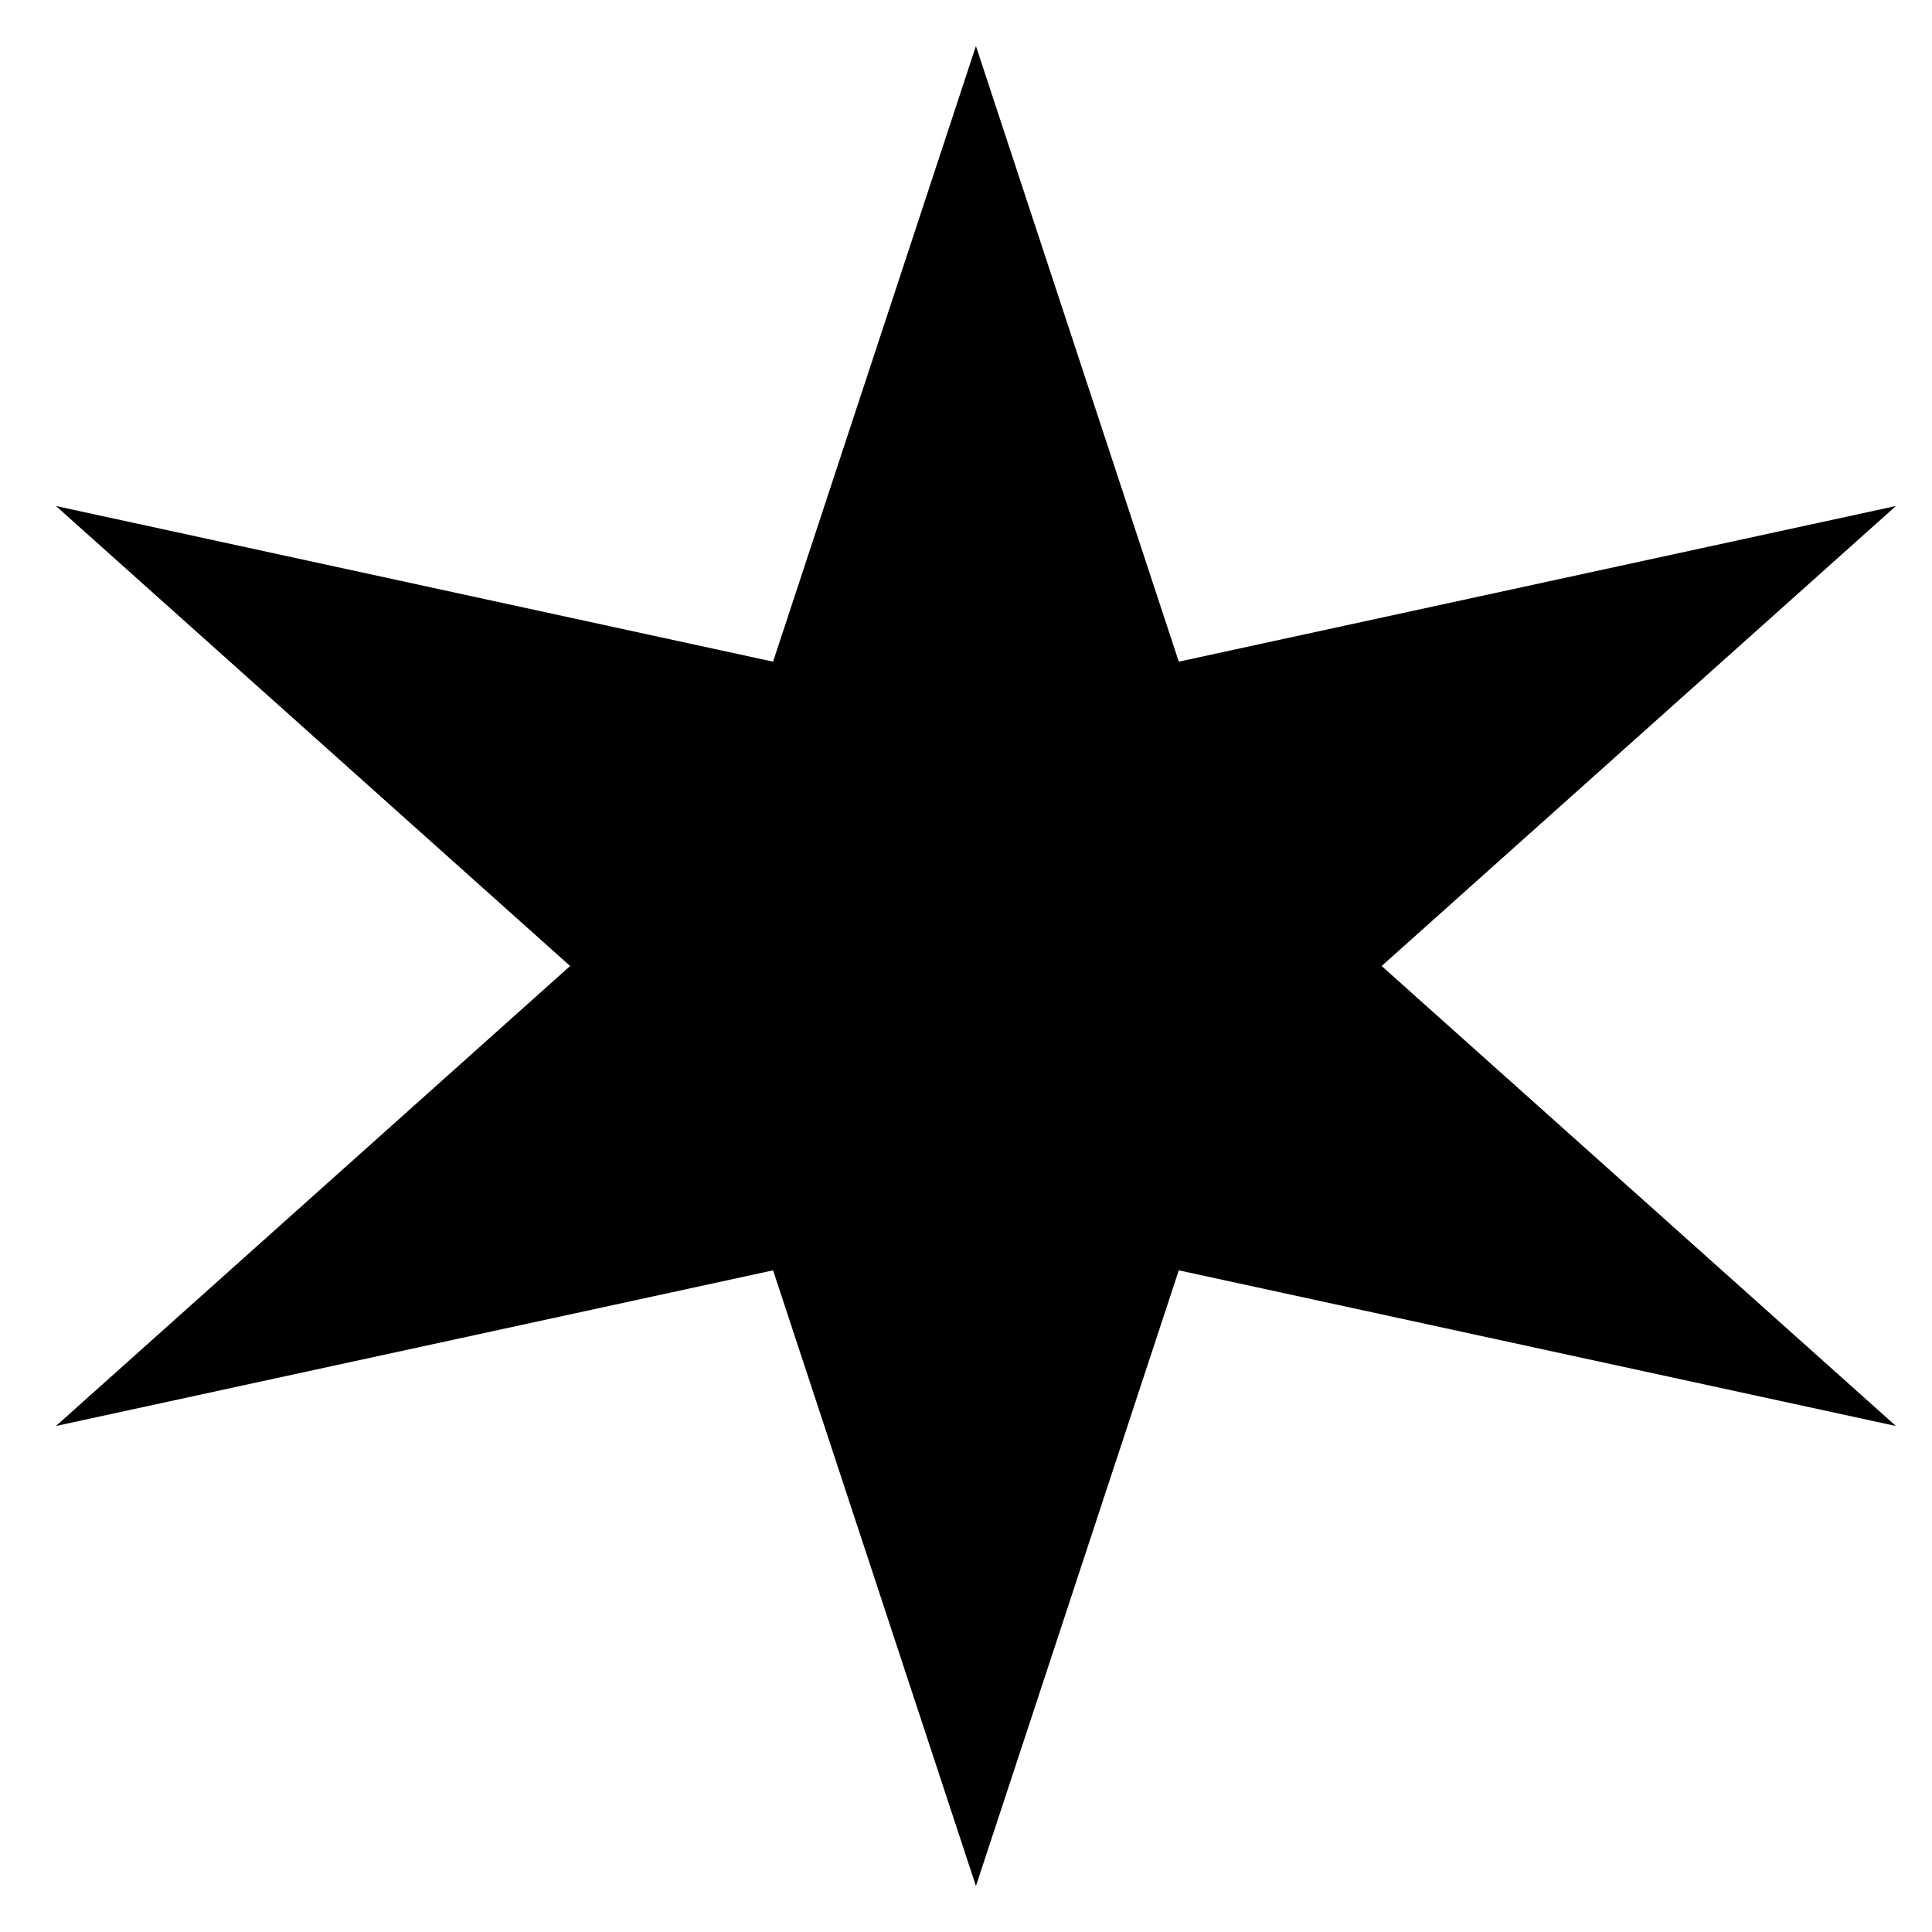 <svg width="21" height="21" viewBox="0 0 21 21" fill="none" xmlns="http://www.w3.org/2000/svg">
<path d="M10.608 0.5L12.813 7.192L20.608 5.5L15.018 10.5L20.608 15.5L12.813 13.808L10.608 20.5L8.403 13.808L0.608 15.5L6.197 10.5L0.608 5.5L8.403 7.192L10.608 0.5Z" fill="black"/>
</svg>
